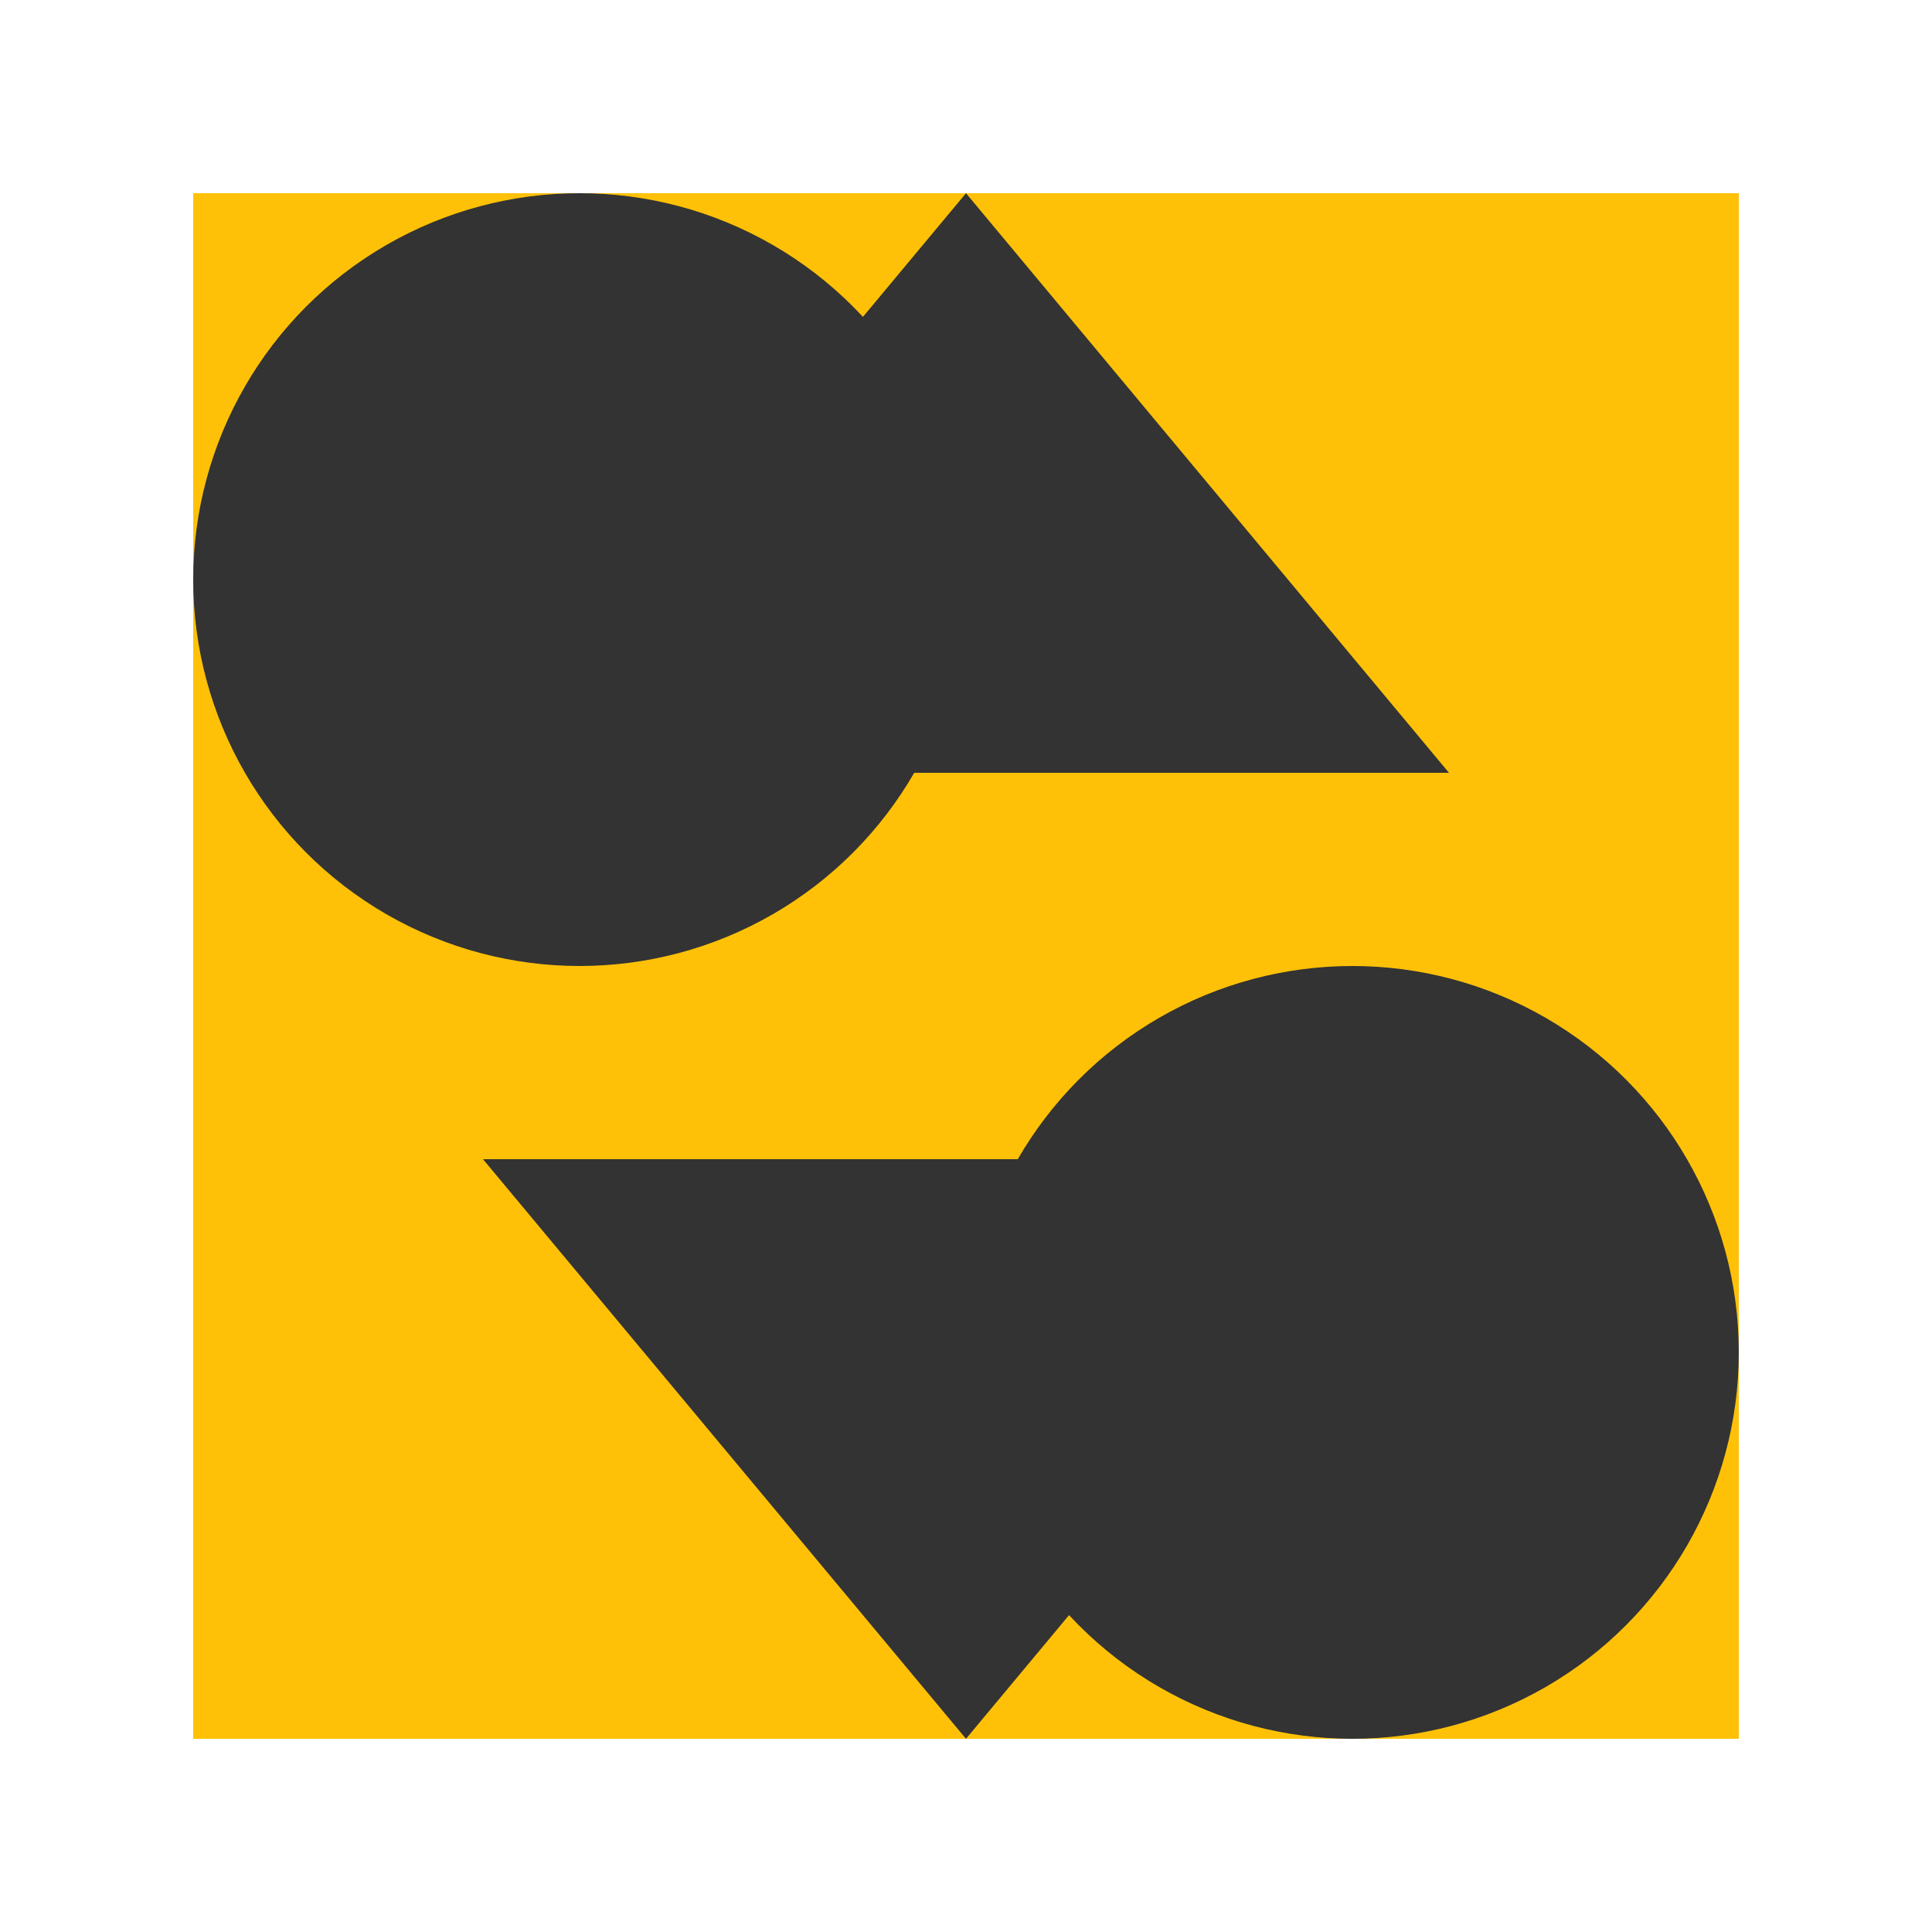 <svg viewBox="0 0 100 100" xmlns="http://www.w3.org/2000/svg">
  <rect x="10" y="10" width="80" height="80" fill="#FFC107"/>
  <circle cx="30" cy="30" r="20" fill="#333"/>
  <circle cx="70" cy="70" r="20" fill="#333"/>
  <polygon points="50 10, 75 40, 25 40" fill="#333"/>
  <polygon points="50 90, 75 60, 25 60" fill="#333"/>
</svg>
